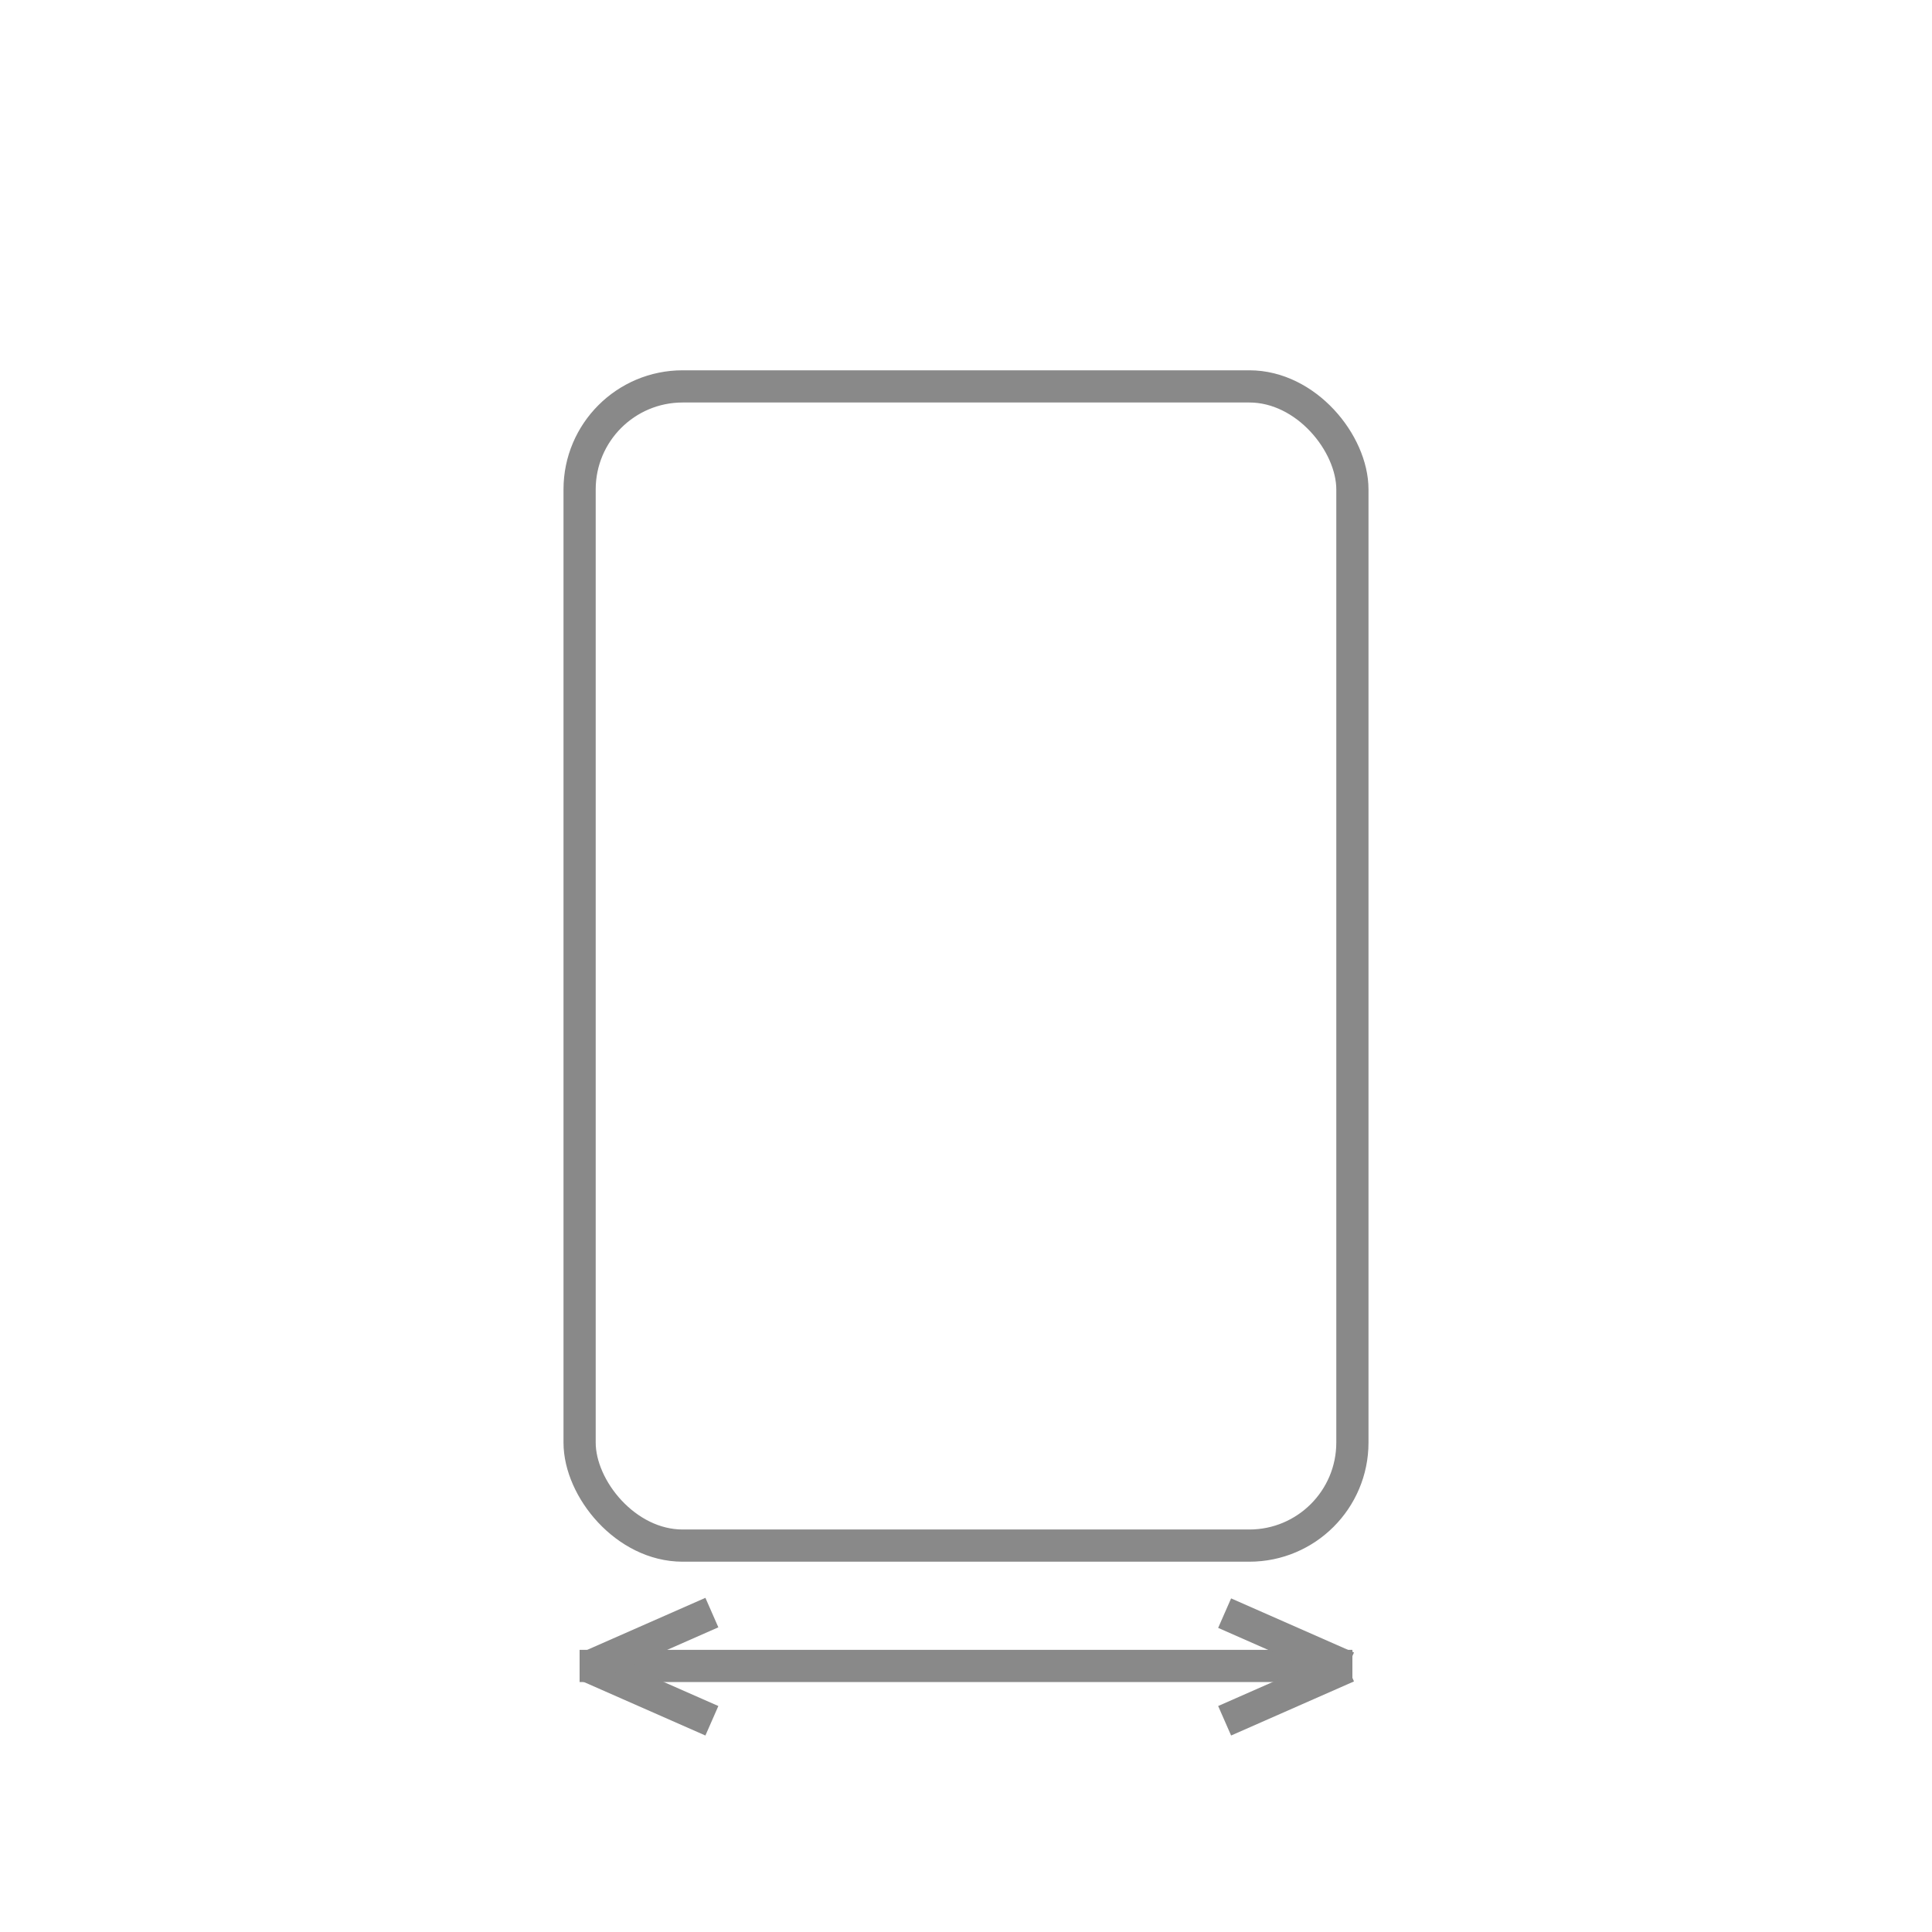 <svg id="eP7UybNjD5W1" xmlns="http://www.w3.org/2000/svg" xmlns:xlink="http://www.w3.org/1999/xlink" viewBox="0 0 300 300" shape-rendering="geometricPrecision" text-rendering="geometricPrecision"><rect width="120" height="180" rx="16" ry="16" transform="translate(90 60)" fill="rgba(255,255,255,0)" stroke="#898989" stroke-width="5"/><g><line x1="-60" y1="0" x2="60" y2="0" transform="translate(150 258.687)" fill="none" stroke="#898989" stroke-width="5"/><line x1="-60" y1="0" x2="60" y2="0" transform="matrix(.159 0.07 0.402-.916 199.7 254.687)" fill="none" stroke="#898989" stroke-width="5"/><line x1="-60" y1="0" x2="60" y2="0" transform="matrix(.159-.07-.402-.916 199.7 263)" fill="none" stroke="#898989" stroke-width="5"/><line x1="-60" y1="0" x2="60" y2="0" transform="matrix(.159 0.07 0.402-.916 101 263)" fill="none" stroke="#898989" stroke-width="5"/><line x1="-60" y1="0" x2="60" y2="0" transform="matrix(.159-.07-.402-.916 101 254.6)" fill="none" stroke="#898989" stroke-width="5"/></g></svg>
